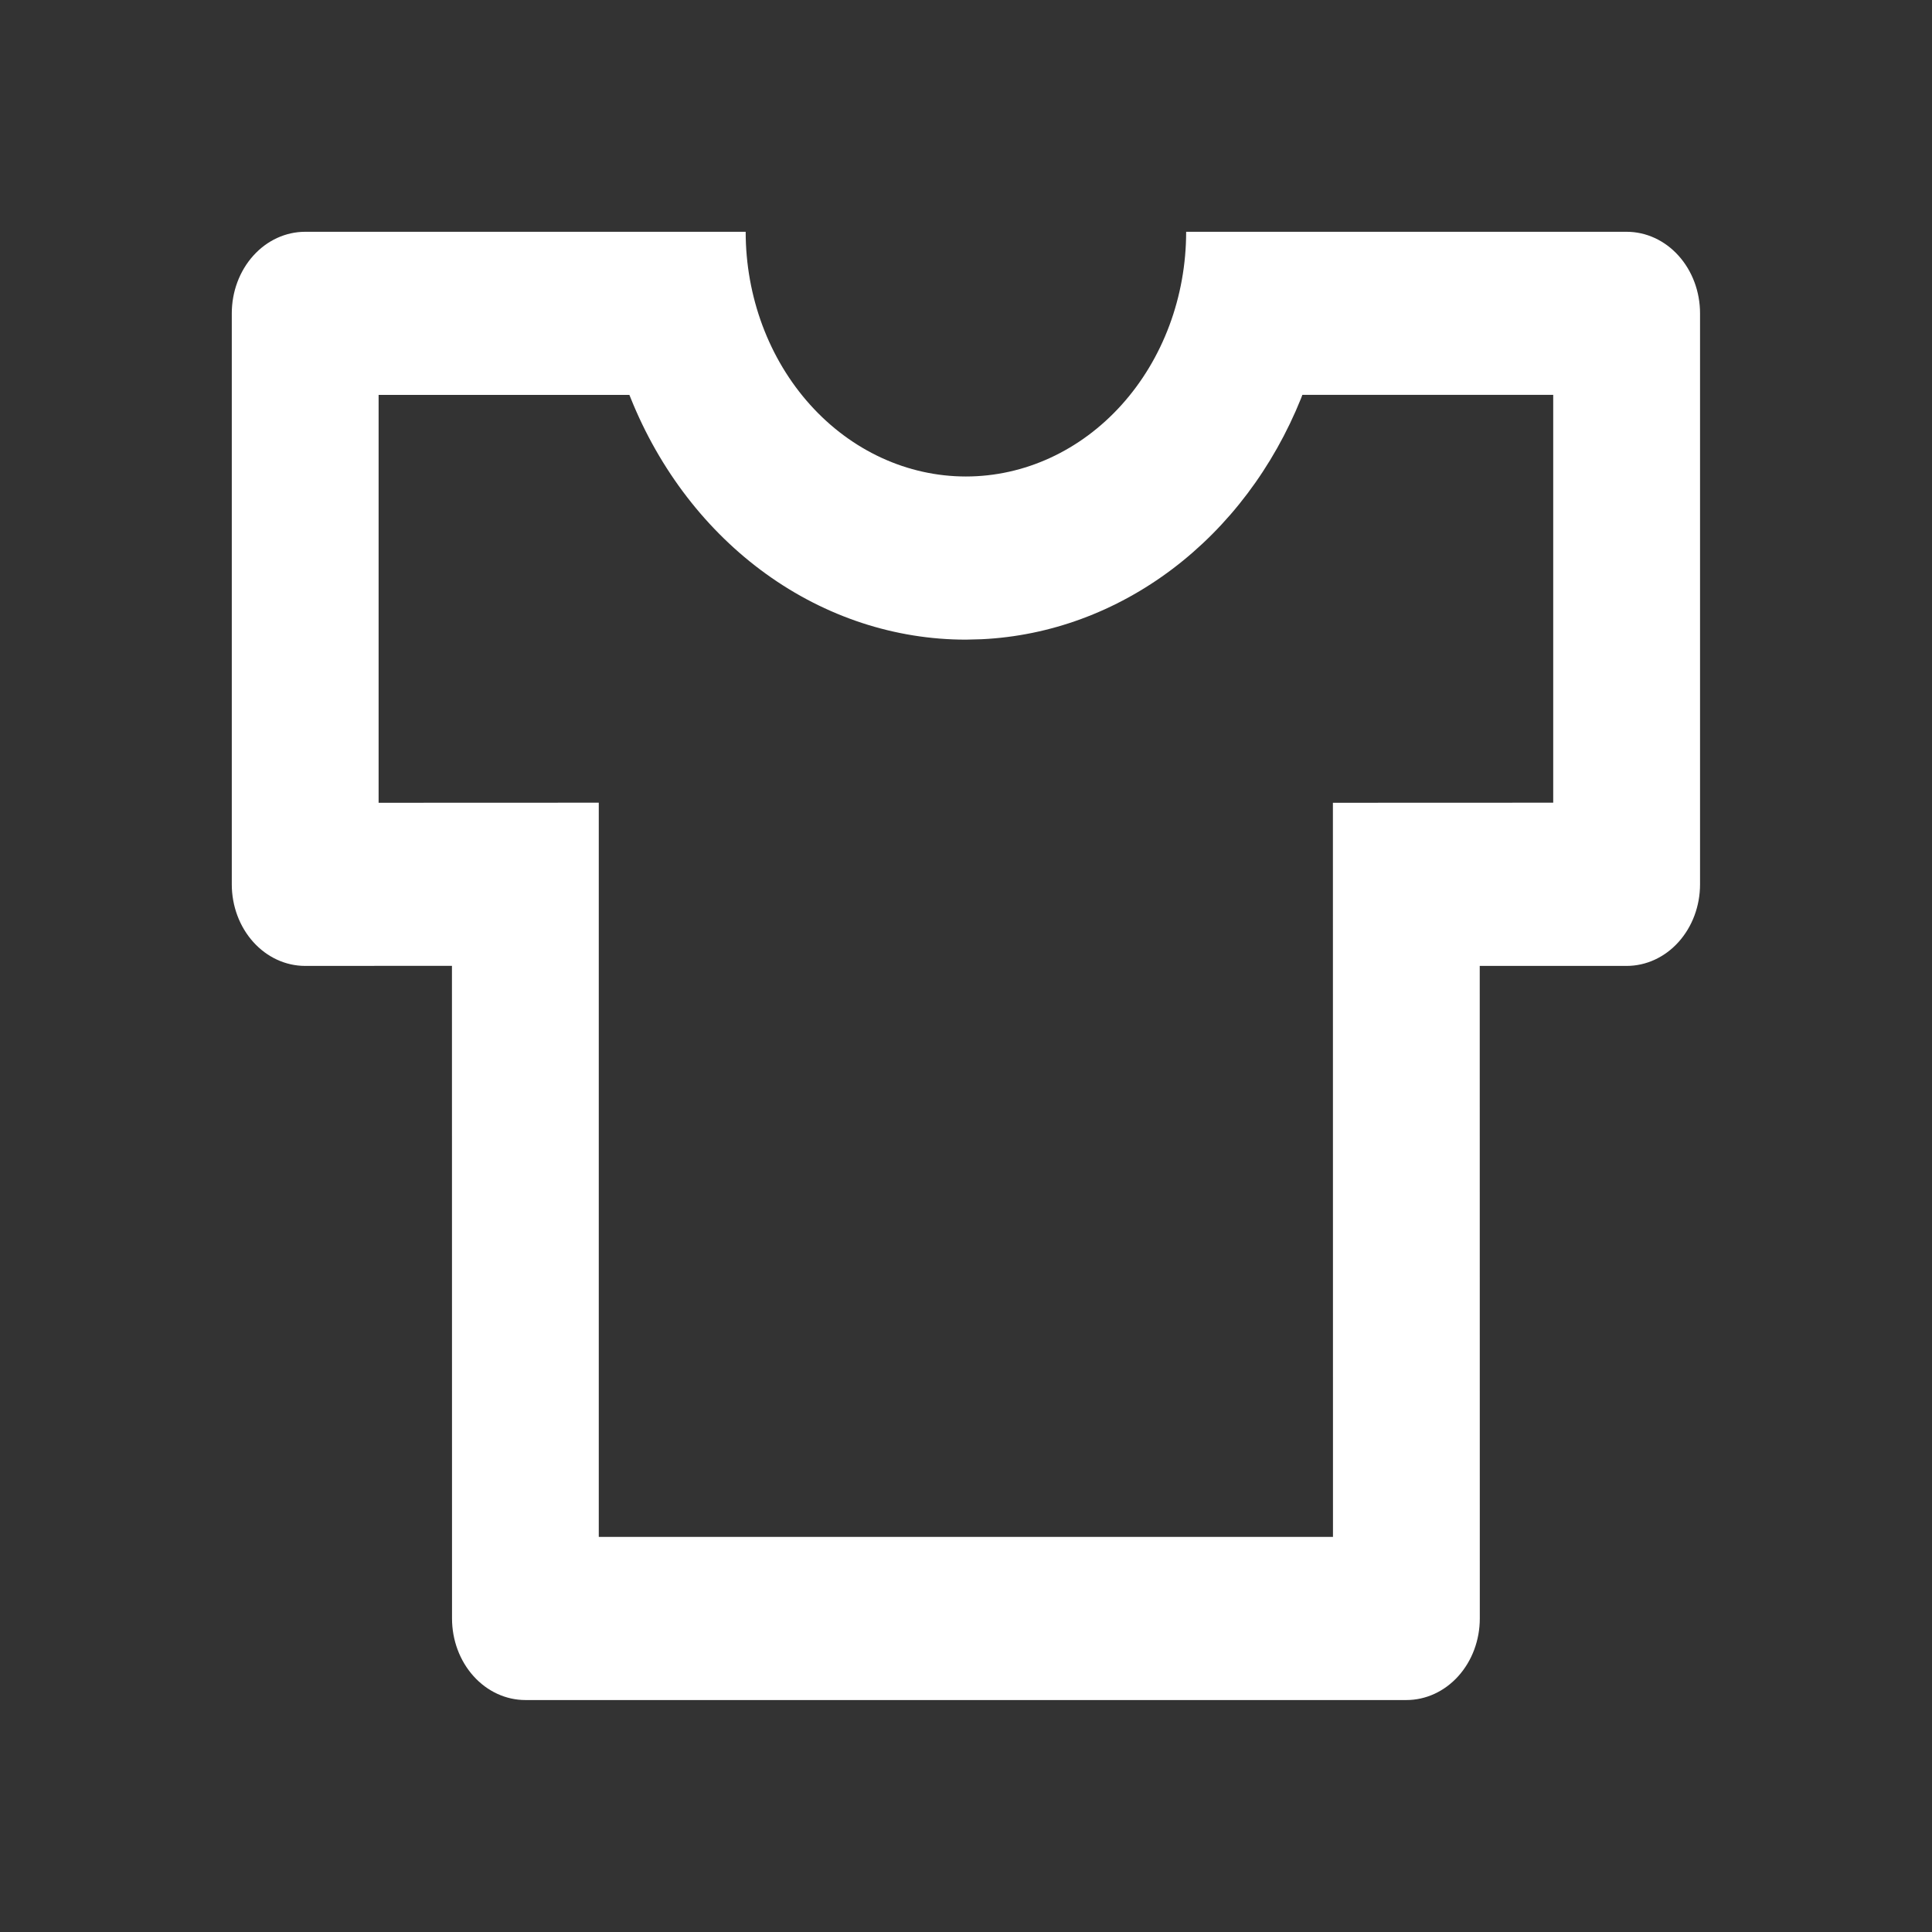 <svg width="111.11" height="111.11" viewBox="0 0 111.11 111.11" fill="none" xmlns="http://www.w3.org/2000/svg" xmlns:xlink="http://www.w3.org/1999/xlink">
	<rect x="0" y="0" width="111.11" height="111.11" fill="#333333" stroke="none"/>
	<desc>
			Created with Pixso.
	</desc>
	<defs>
		<clipPath id="clip13_180">
			<rect id="t-shirt-2-line" width="111.11" height="111.11" fill="white" fill-opacity="0"/>
		</clipPath>
	</defs>
	<rect id="t-shirt-2-line" width="111.11" height="111.11" fill="#FFFFFF" fill-opacity="0"/>
	<g clip-path="url(#clip13_180)">
		<path id="矢量 71" d="M42.884 13.33C42.884 17.062 44.218 20.642 46.594 23.281C48.969 25.921 52.191 27.403 55.55 27.403C58.909 27.403 62.131 25.921 64.506 23.281C66.882 20.642 68.216 17.062 68.216 13.33L93.548 13.33C94.668 13.33 95.742 13.824 96.533 14.704C97.325 15.584 97.77 16.777 97.77 18.021L97.77 50.859C97.77 52.103 97.325 53.296 96.533 54.176C95.742 55.056 94.668 55.55 93.548 55.55L85.1 55.55L85.104 93.079C85.104 94.323 84.659 95.516 83.867 96.396C83.076 97.276 82.002 97.77 80.882 97.77L30.218 97.77C29.098 97.77 28.024 97.276 27.233 96.396C26.441 95.516 25.996 94.323 25.996 93.079L25.992 55.545L17.552 55.55C16.432 55.55 15.358 55.056 14.567 54.176C13.775 53.296 13.33 52.103 13.33 50.859L13.33 18.021C13.33 16.777 13.775 15.584 14.567 14.704C15.358 13.824 16.432 13.33 17.552 13.33L42.884 13.33ZM89.326 22.708L74.899 22.708L74.828 22.9C73.227 26.877 70.661 30.281 67.417 32.729C64.173 35.177 60.38 36.574 56.462 36.762L55.55 36.786C51.473 36.786 47.484 35.475 44.063 33.011C40.642 30.547 37.936 27.035 36.273 22.9L36.197 22.712L21.774 22.712L21.774 46.168L34.436 46.163L34.436 88.388L76.66 88.388L76.656 46.168L89.326 46.163L89.326 22.708Z" fill="#FFFFFF" fill-opacity="1" fill-rule="evenodd"/>
	</g>
</svg>

